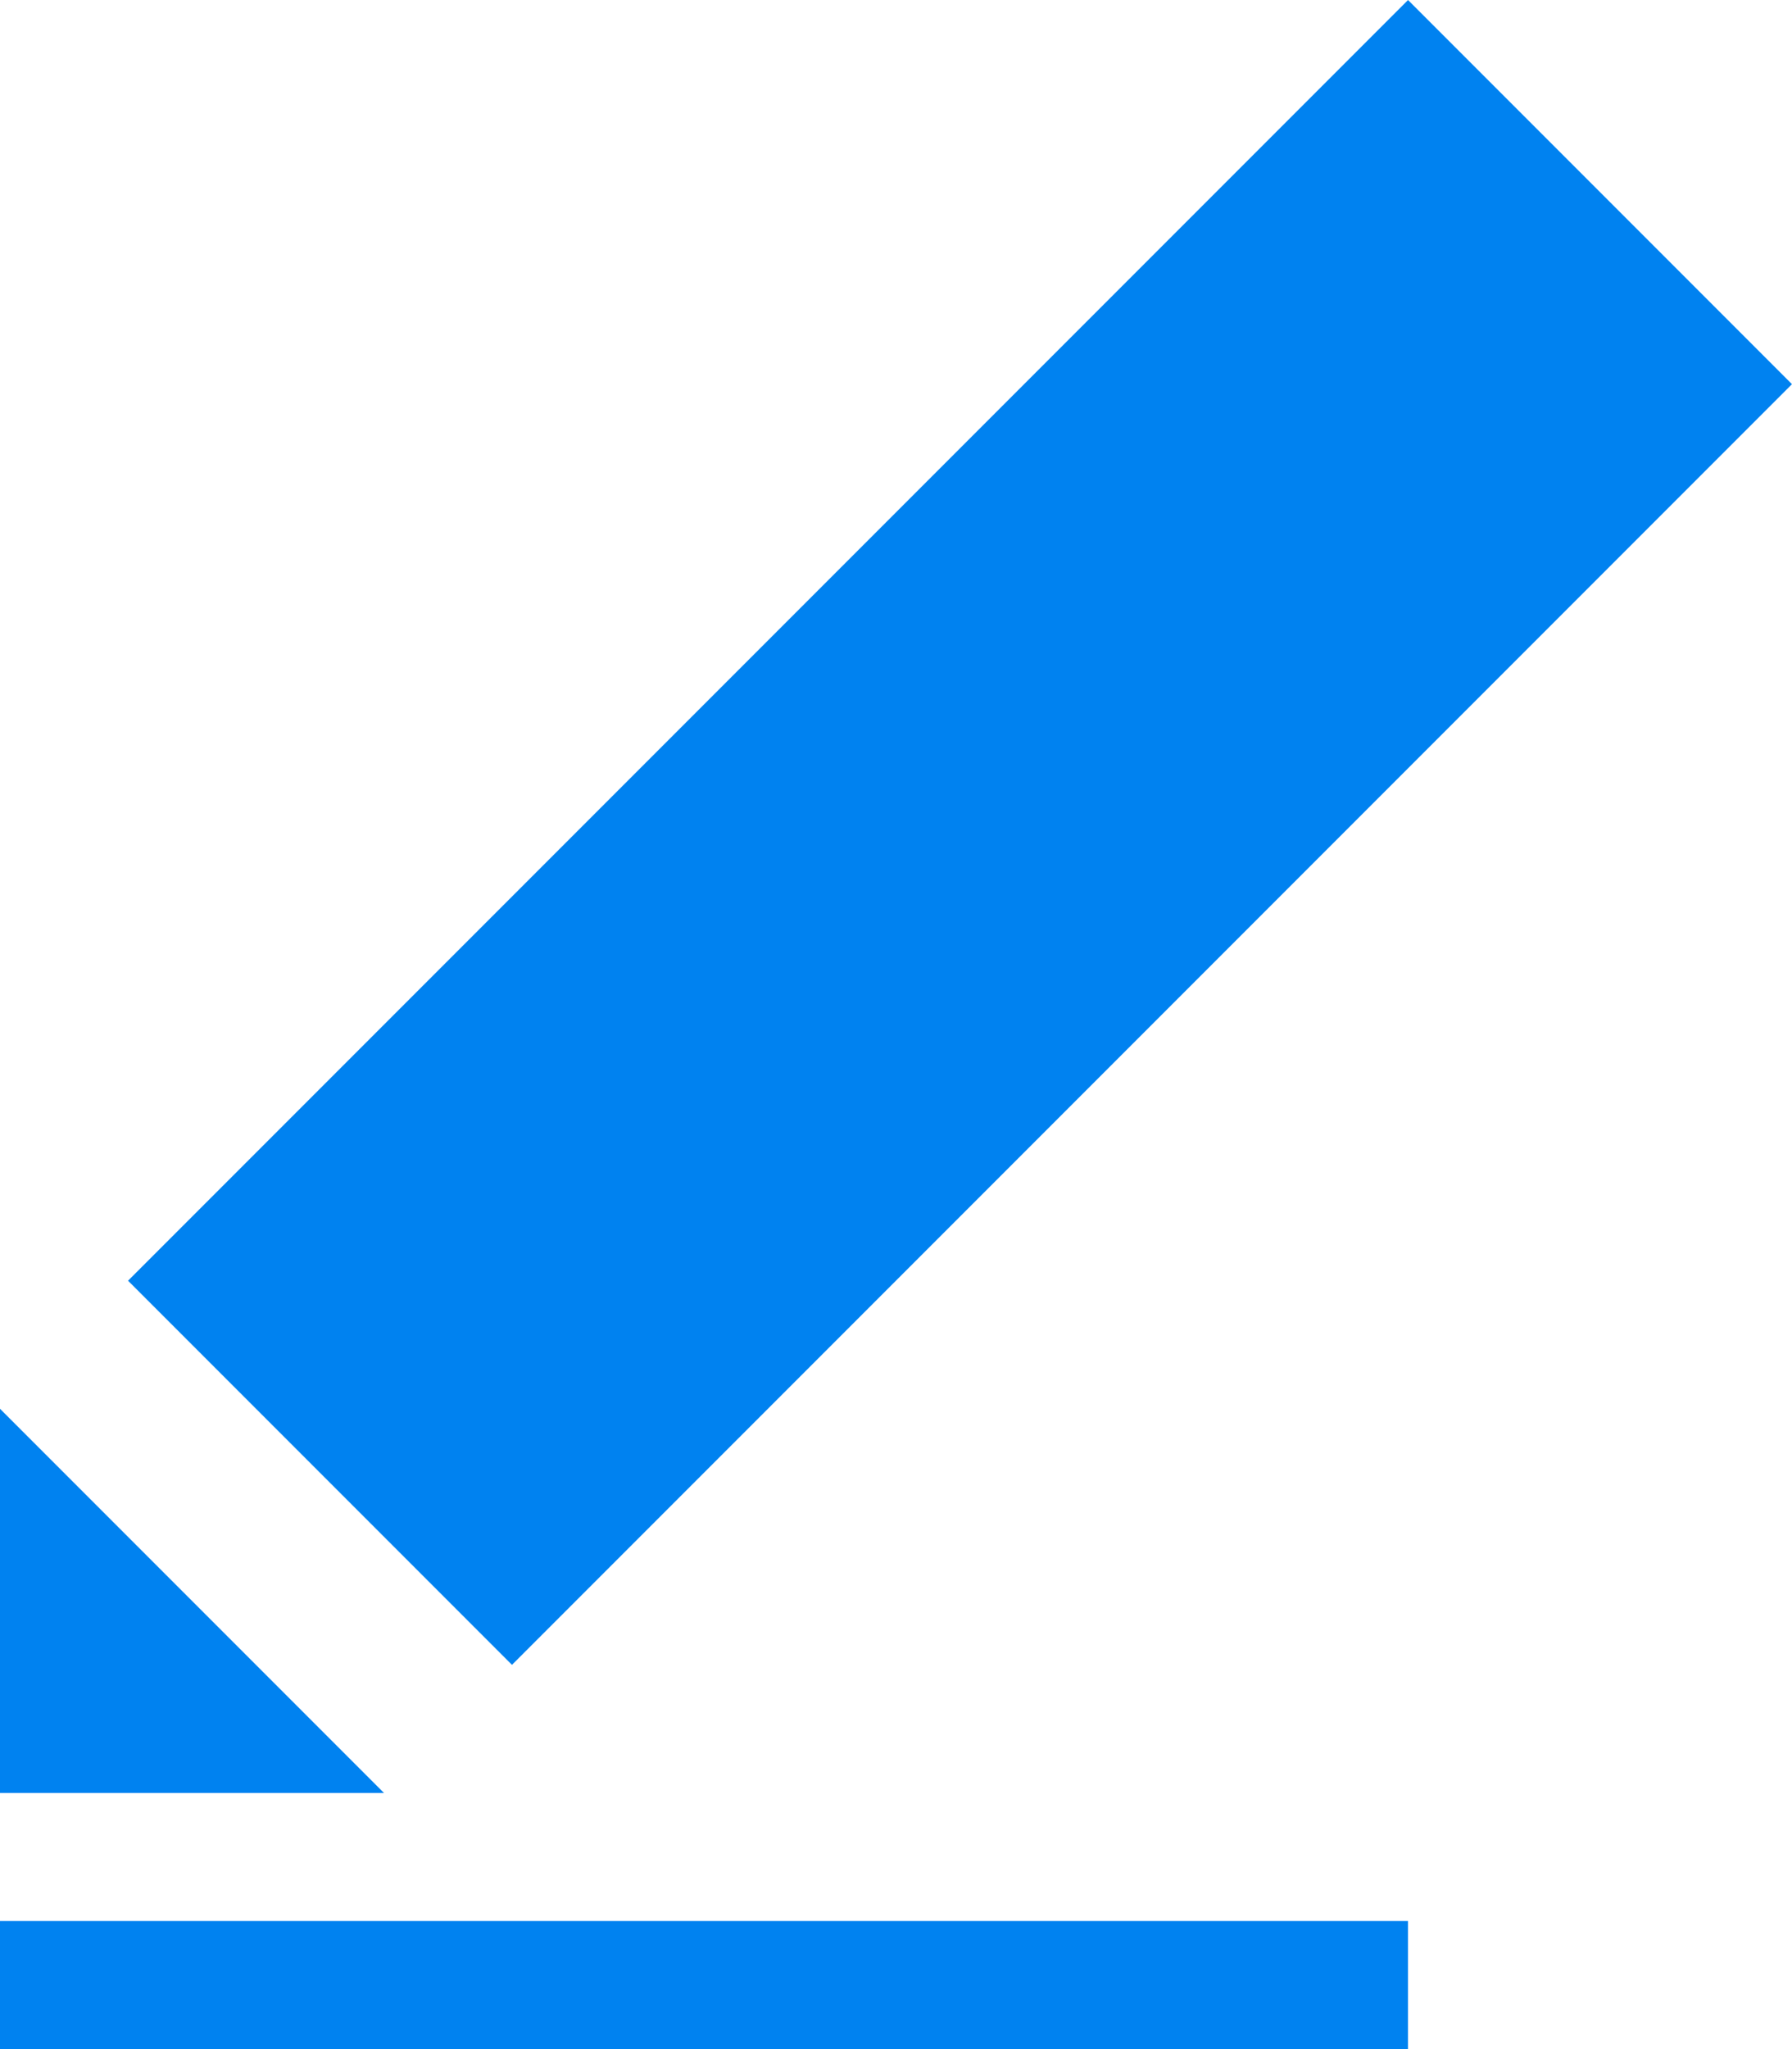 <?xml version="1.0" encoding="UTF-8"?>
<svg width="14px" height="16px" viewBox="0 0 14 16" version="1.1" xmlns="http://www.w3.org/2000/svg" xmlns:xlink="http://www.w3.org/1999/xlink">
    <!-- Generator: sketchtool 51.1 (57501) - http://www.bohemiancoding.com/sketch -->
    <title>18E404FD-BF10-4F68-A5CF-76205CB858D4</title>
    <desc>Created with sketchtool.</desc>
    <defs></defs>
    <g id="Page-1" stroke="none" stroke-width="1" fill="none" fill-rule="evenodd">
        <g id="01-MVP-design--Teacher--Dashboard" transform="translate(-1294, -508)">
            <g id="ic-edit" transform="translate(1292, 508)">
                <g id="background">
                    <rect id="Rectangle-path" x="0" y="0" width="16" height="16"></rect>
                </g>
                <g id="edit" transform="translate(2, 0)" fill="#0082F0" fill-rule="nonzero">
                    <polygon id="Shape" points="3 14 0 14 0 11"></polygon>
                    <rect id="Rectangle-path" transform="translate(7.5, 6.5) rotate(135) translate(-7.5, -6.5) " x="0.429" y="4.379" width="14.142" height="4.242"></rect>
                    <polygon id="Shape" points="0 16 0 15 11 15 11 16"></polygon>
                </g>
            </g>
        </g>
    </g>
</svg>